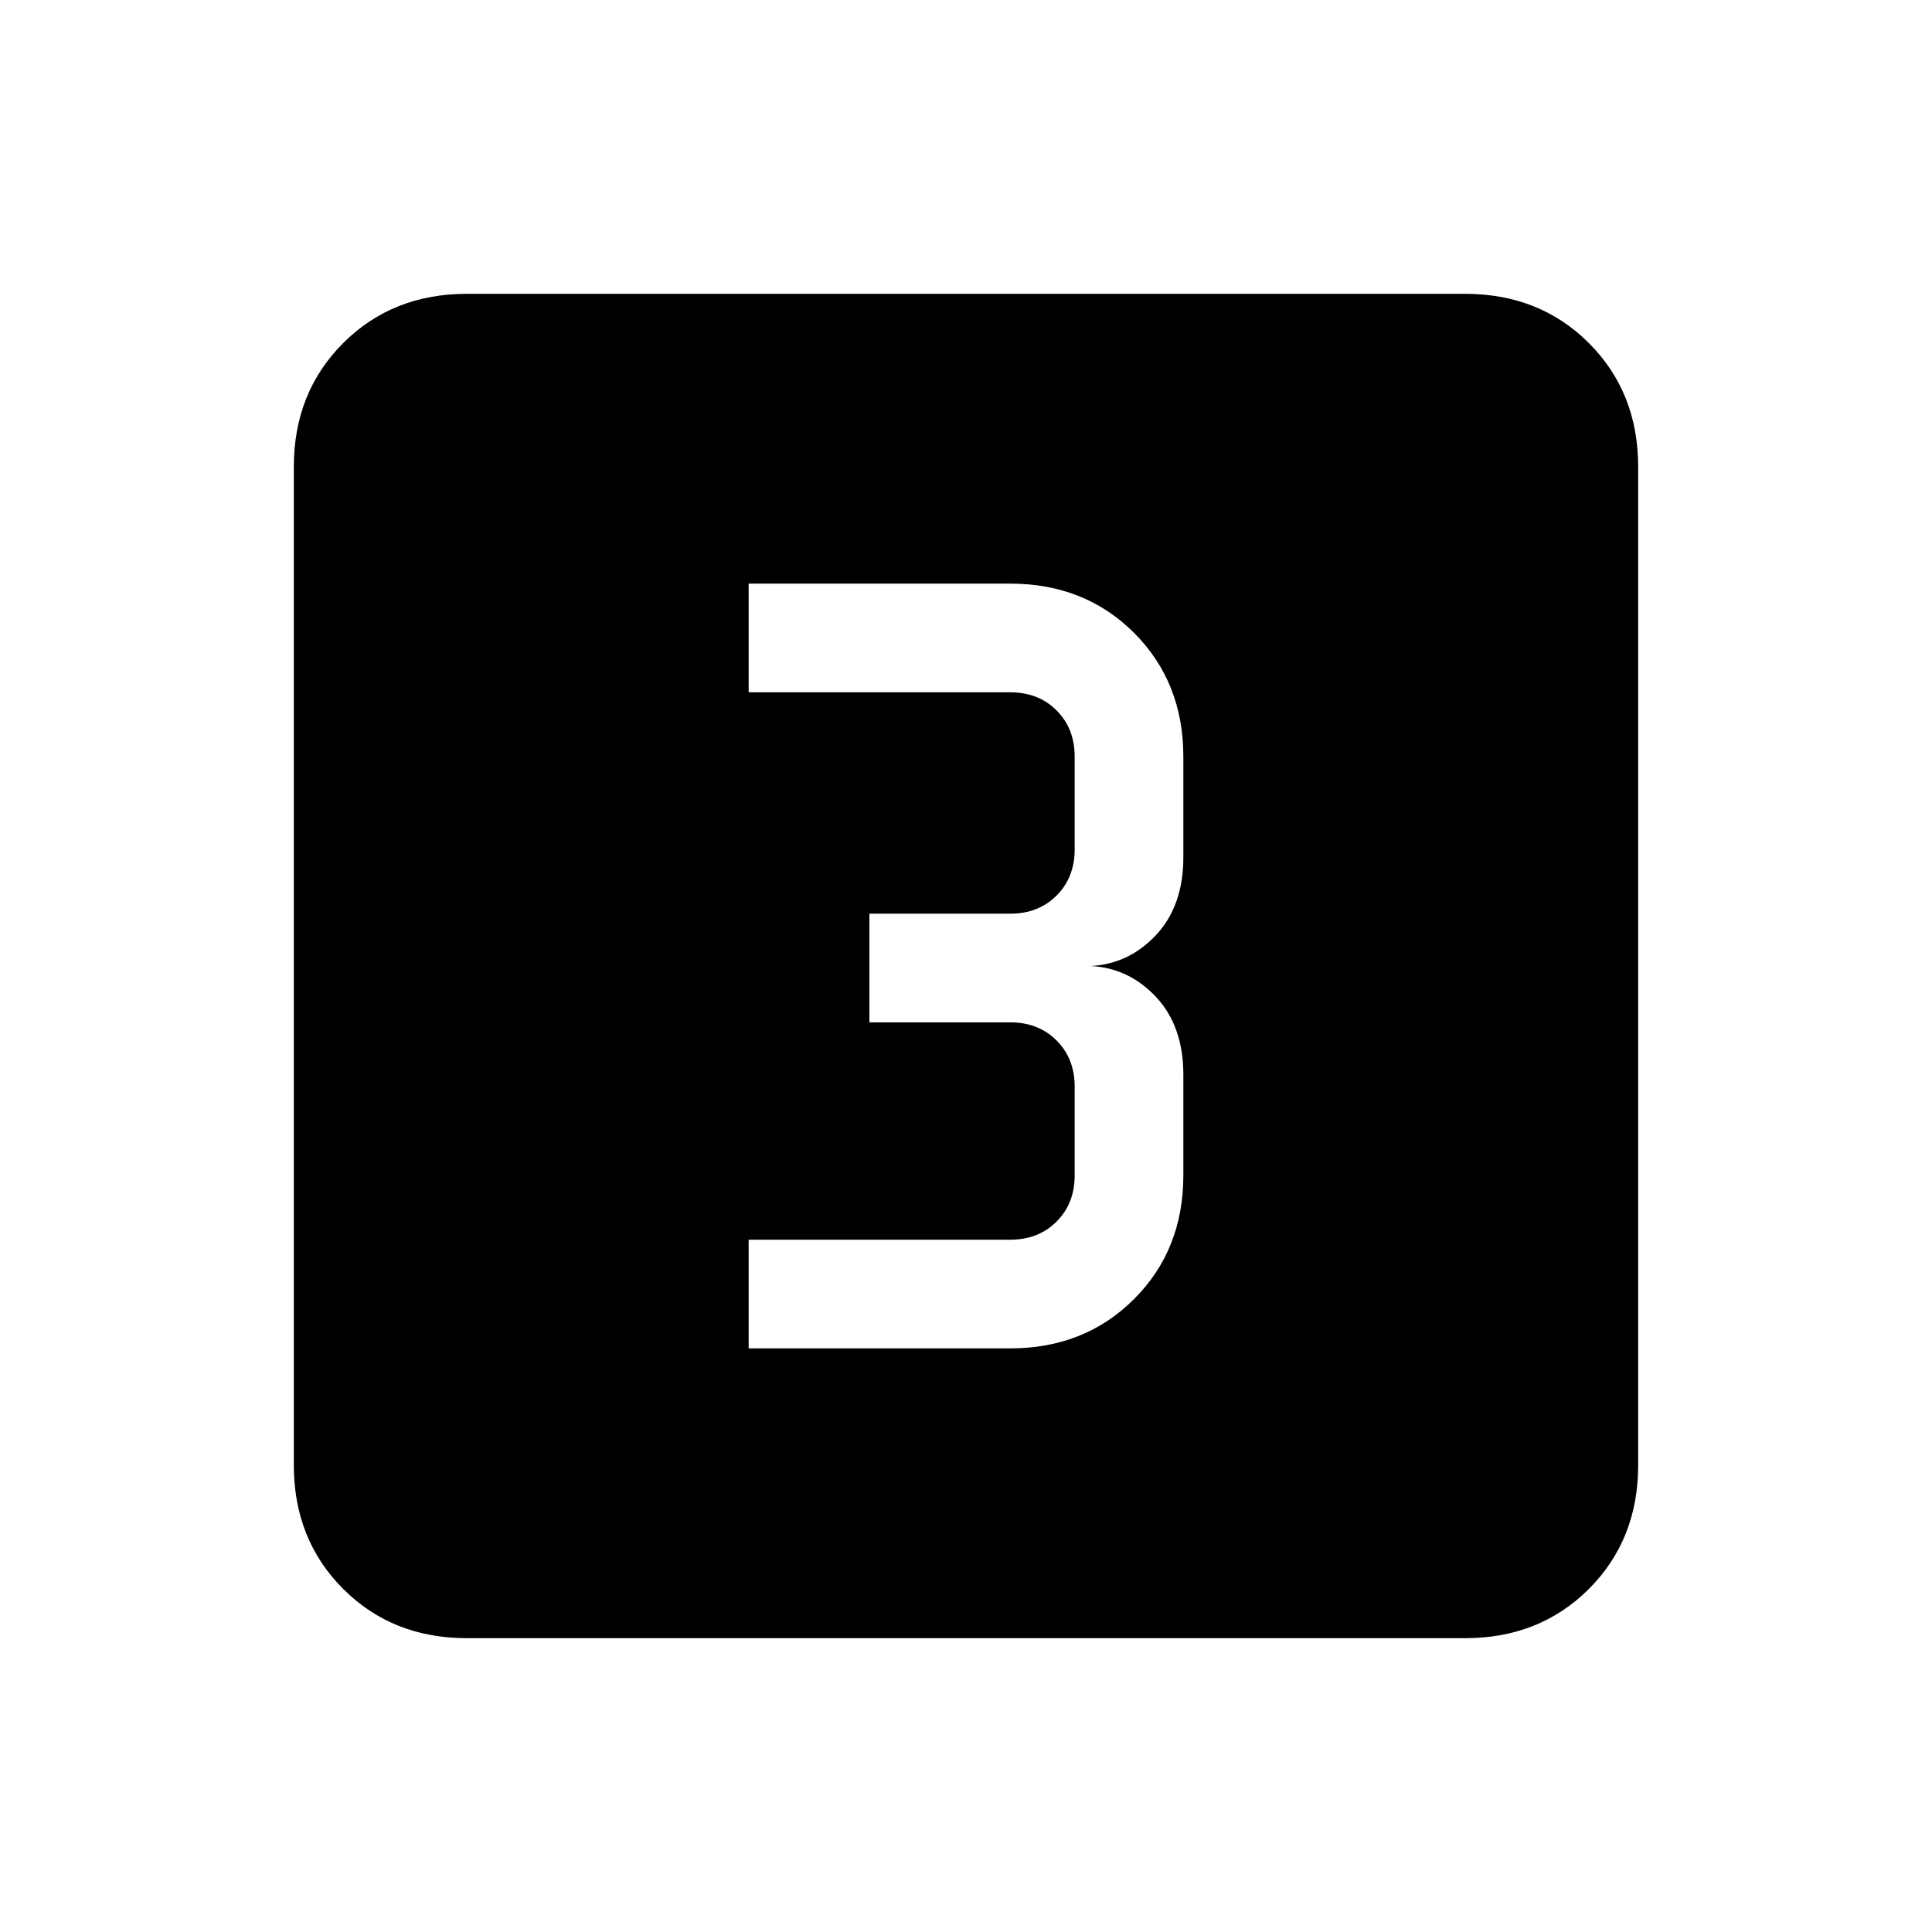 <svg xmlns="http://www.w3.org/2000/svg" height="24" width="24"><path d="M9.3 16.75H12.55Q13.475 16.75 14.088 16.137Q14.7 15.525 14.7 14.6V13.35Q14.7 12.75 14.363 12.387Q14.025 12.025 13.55 12Q14.025 11.975 14.363 11.613Q14.7 11.25 14.7 10.65V9.4Q14.7 8.475 14.088 7.862Q13.475 7.25 12.55 7.25H9.3V8.6H12.55Q12.9 8.6 13.125 8.825Q13.35 9.05 13.35 9.4V10.55Q13.35 10.9 13.125 11.125Q12.9 11.35 12.55 11.35H10.8V12.7H12.55Q12.9 12.7 13.125 12.925Q13.35 13.15 13.35 13.5V14.6Q13.35 14.95 13.125 15.175Q12.9 15.4 12.55 15.4H9.3ZM5.8 20.35Q4.875 20.35 4.263 19.738Q3.65 19.125 3.65 18.2V5.8Q3.65 4.875 4.263 4.262Q4.875 3.65 5.8 3.65H18.2Q19.125 3.65 19.738 4.262Q20.35 4.875 20.35 5.8V18.2Q20.35 19.125 19.738 19.738Q19.125 20.35 18.2 20.35Z"/></svg>